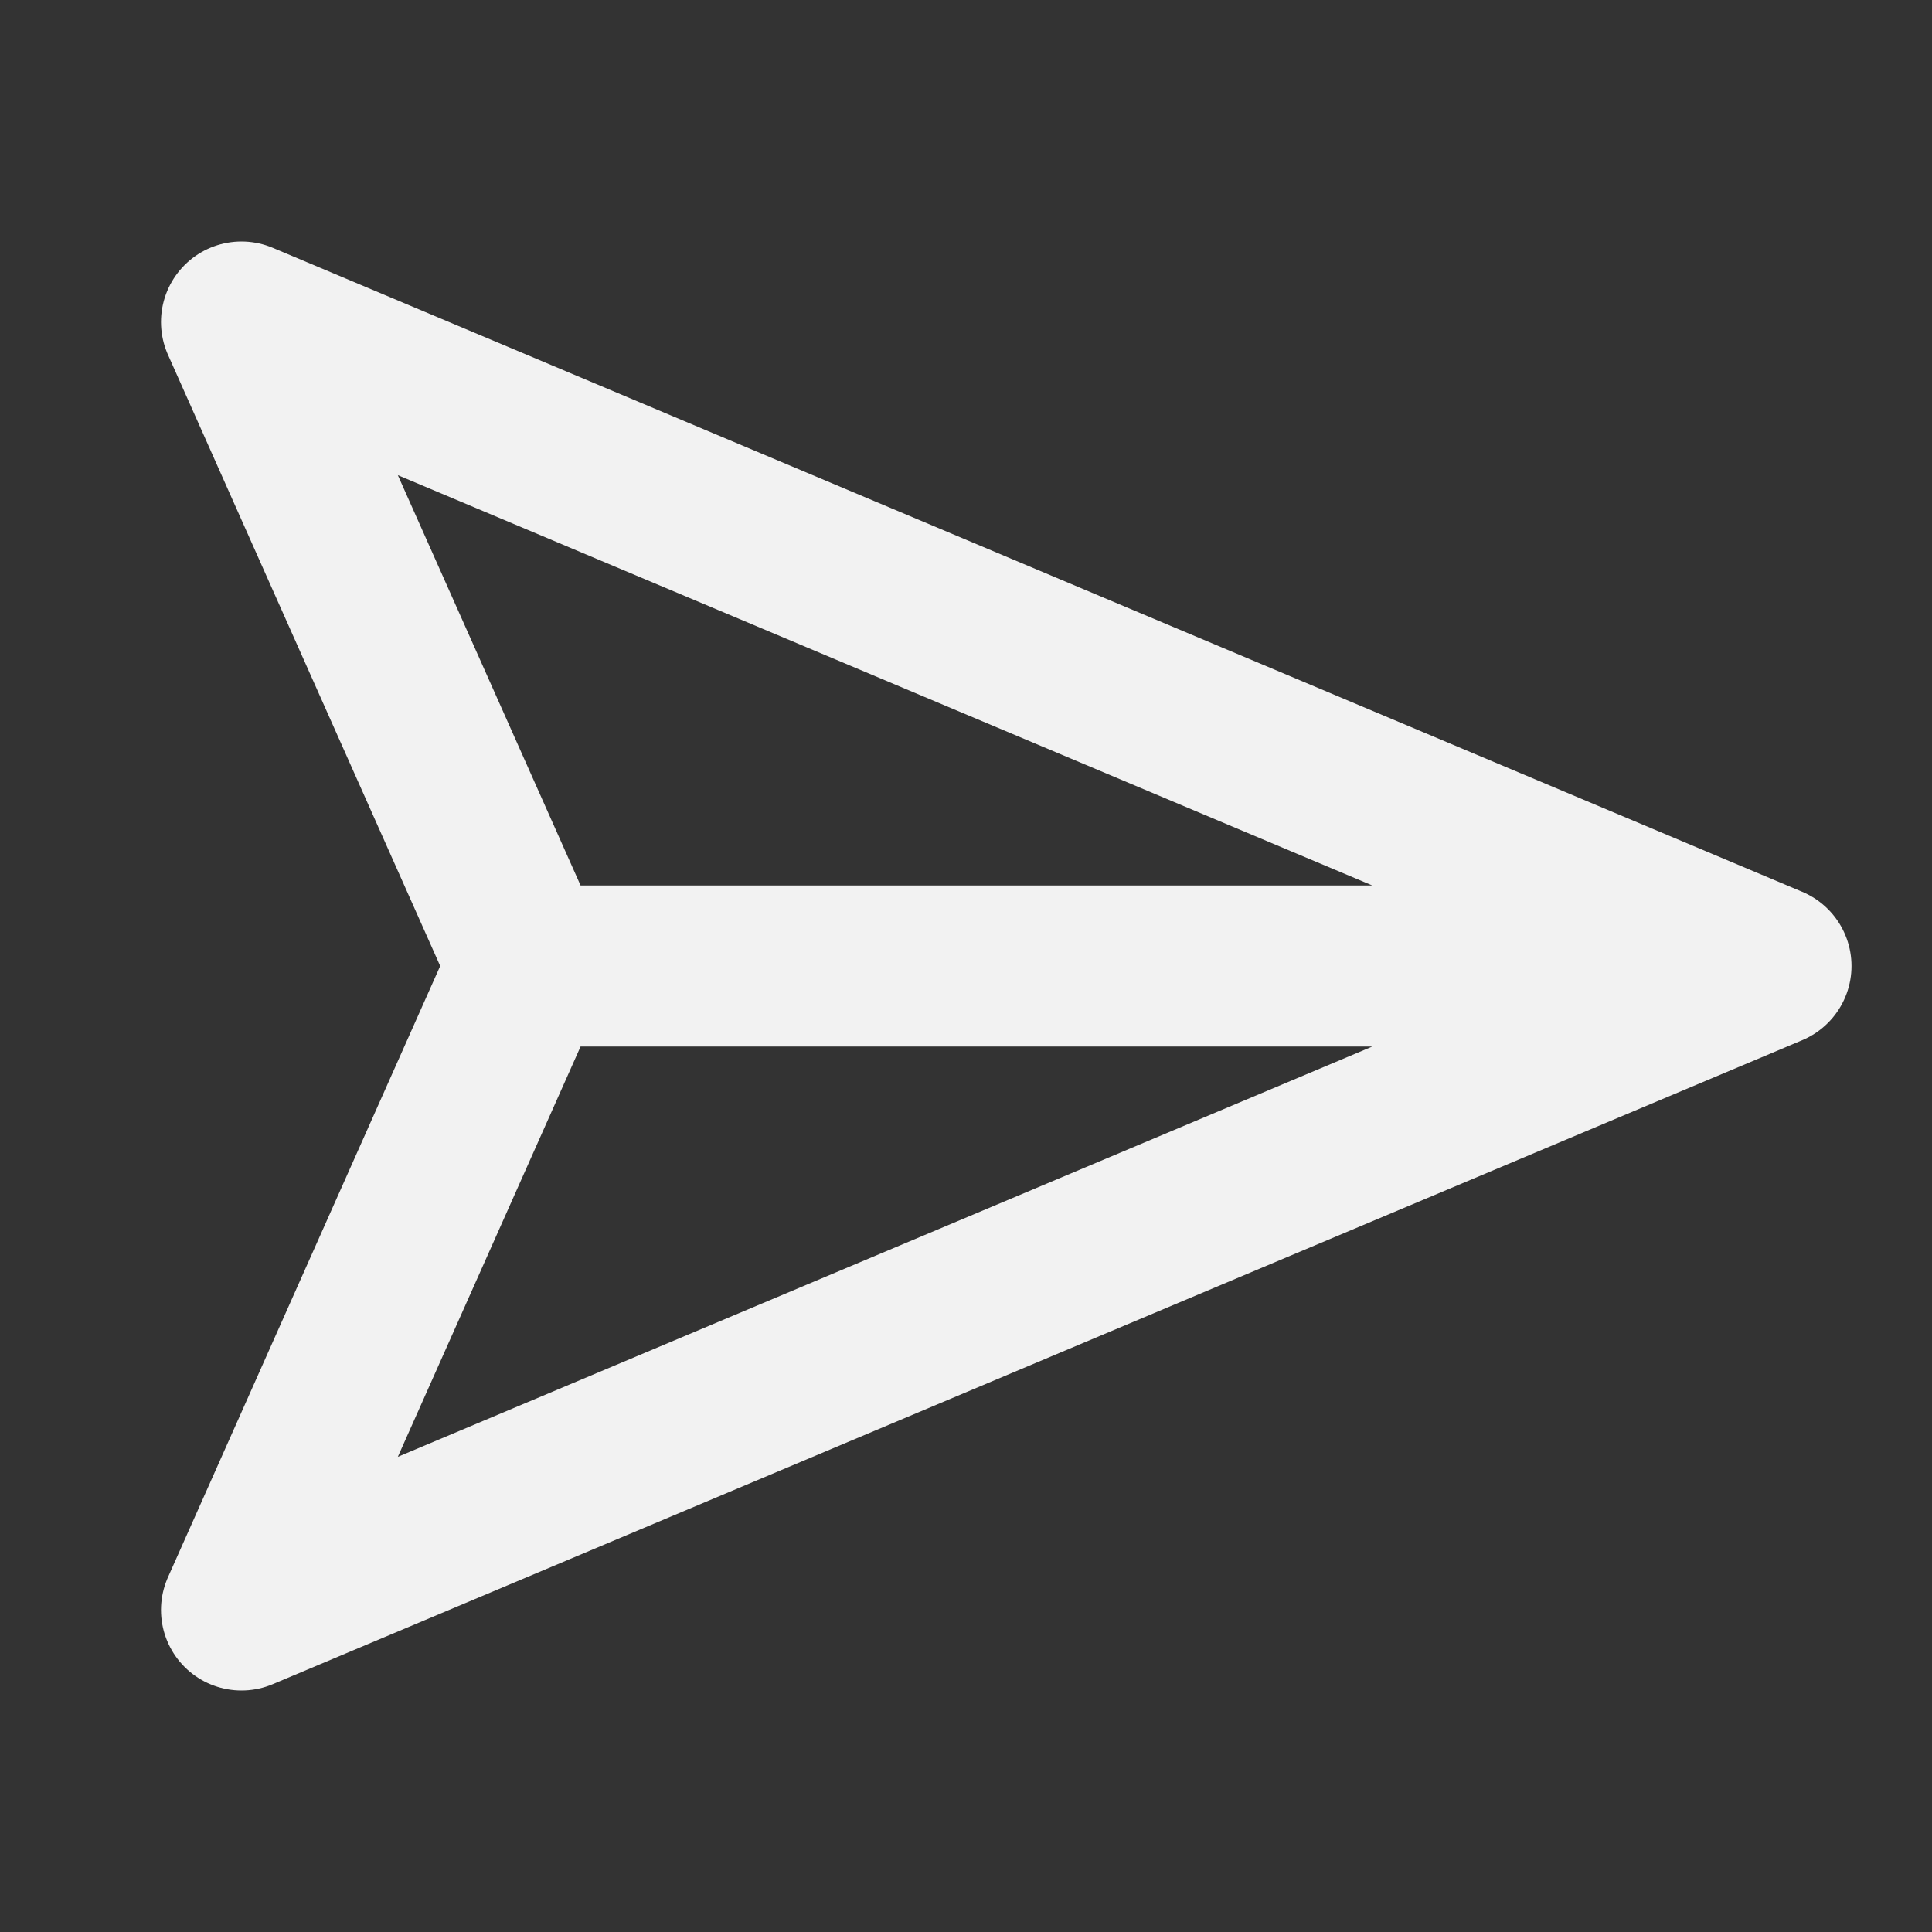 <?xml version="1.0" encoding="UTF-8"?>
<svg xmlns="http://www.w3.org/2000/svg" width="32px" height="32px" fill="none" stroke-width="2" viewBox="0 0 24 24"
     color="#010001">
    <rect x="0" y="0" width="24" height="24" fill="#333333" stroke="none"/>
    <path stroke="#f2f2f2" stroke-width="2" stroke-linecap="round" stroke-linejoin="round"
          d="M22 12 3 20l3.563-8L3 4l19 8ZM6.5 12H22"/>
</svg>